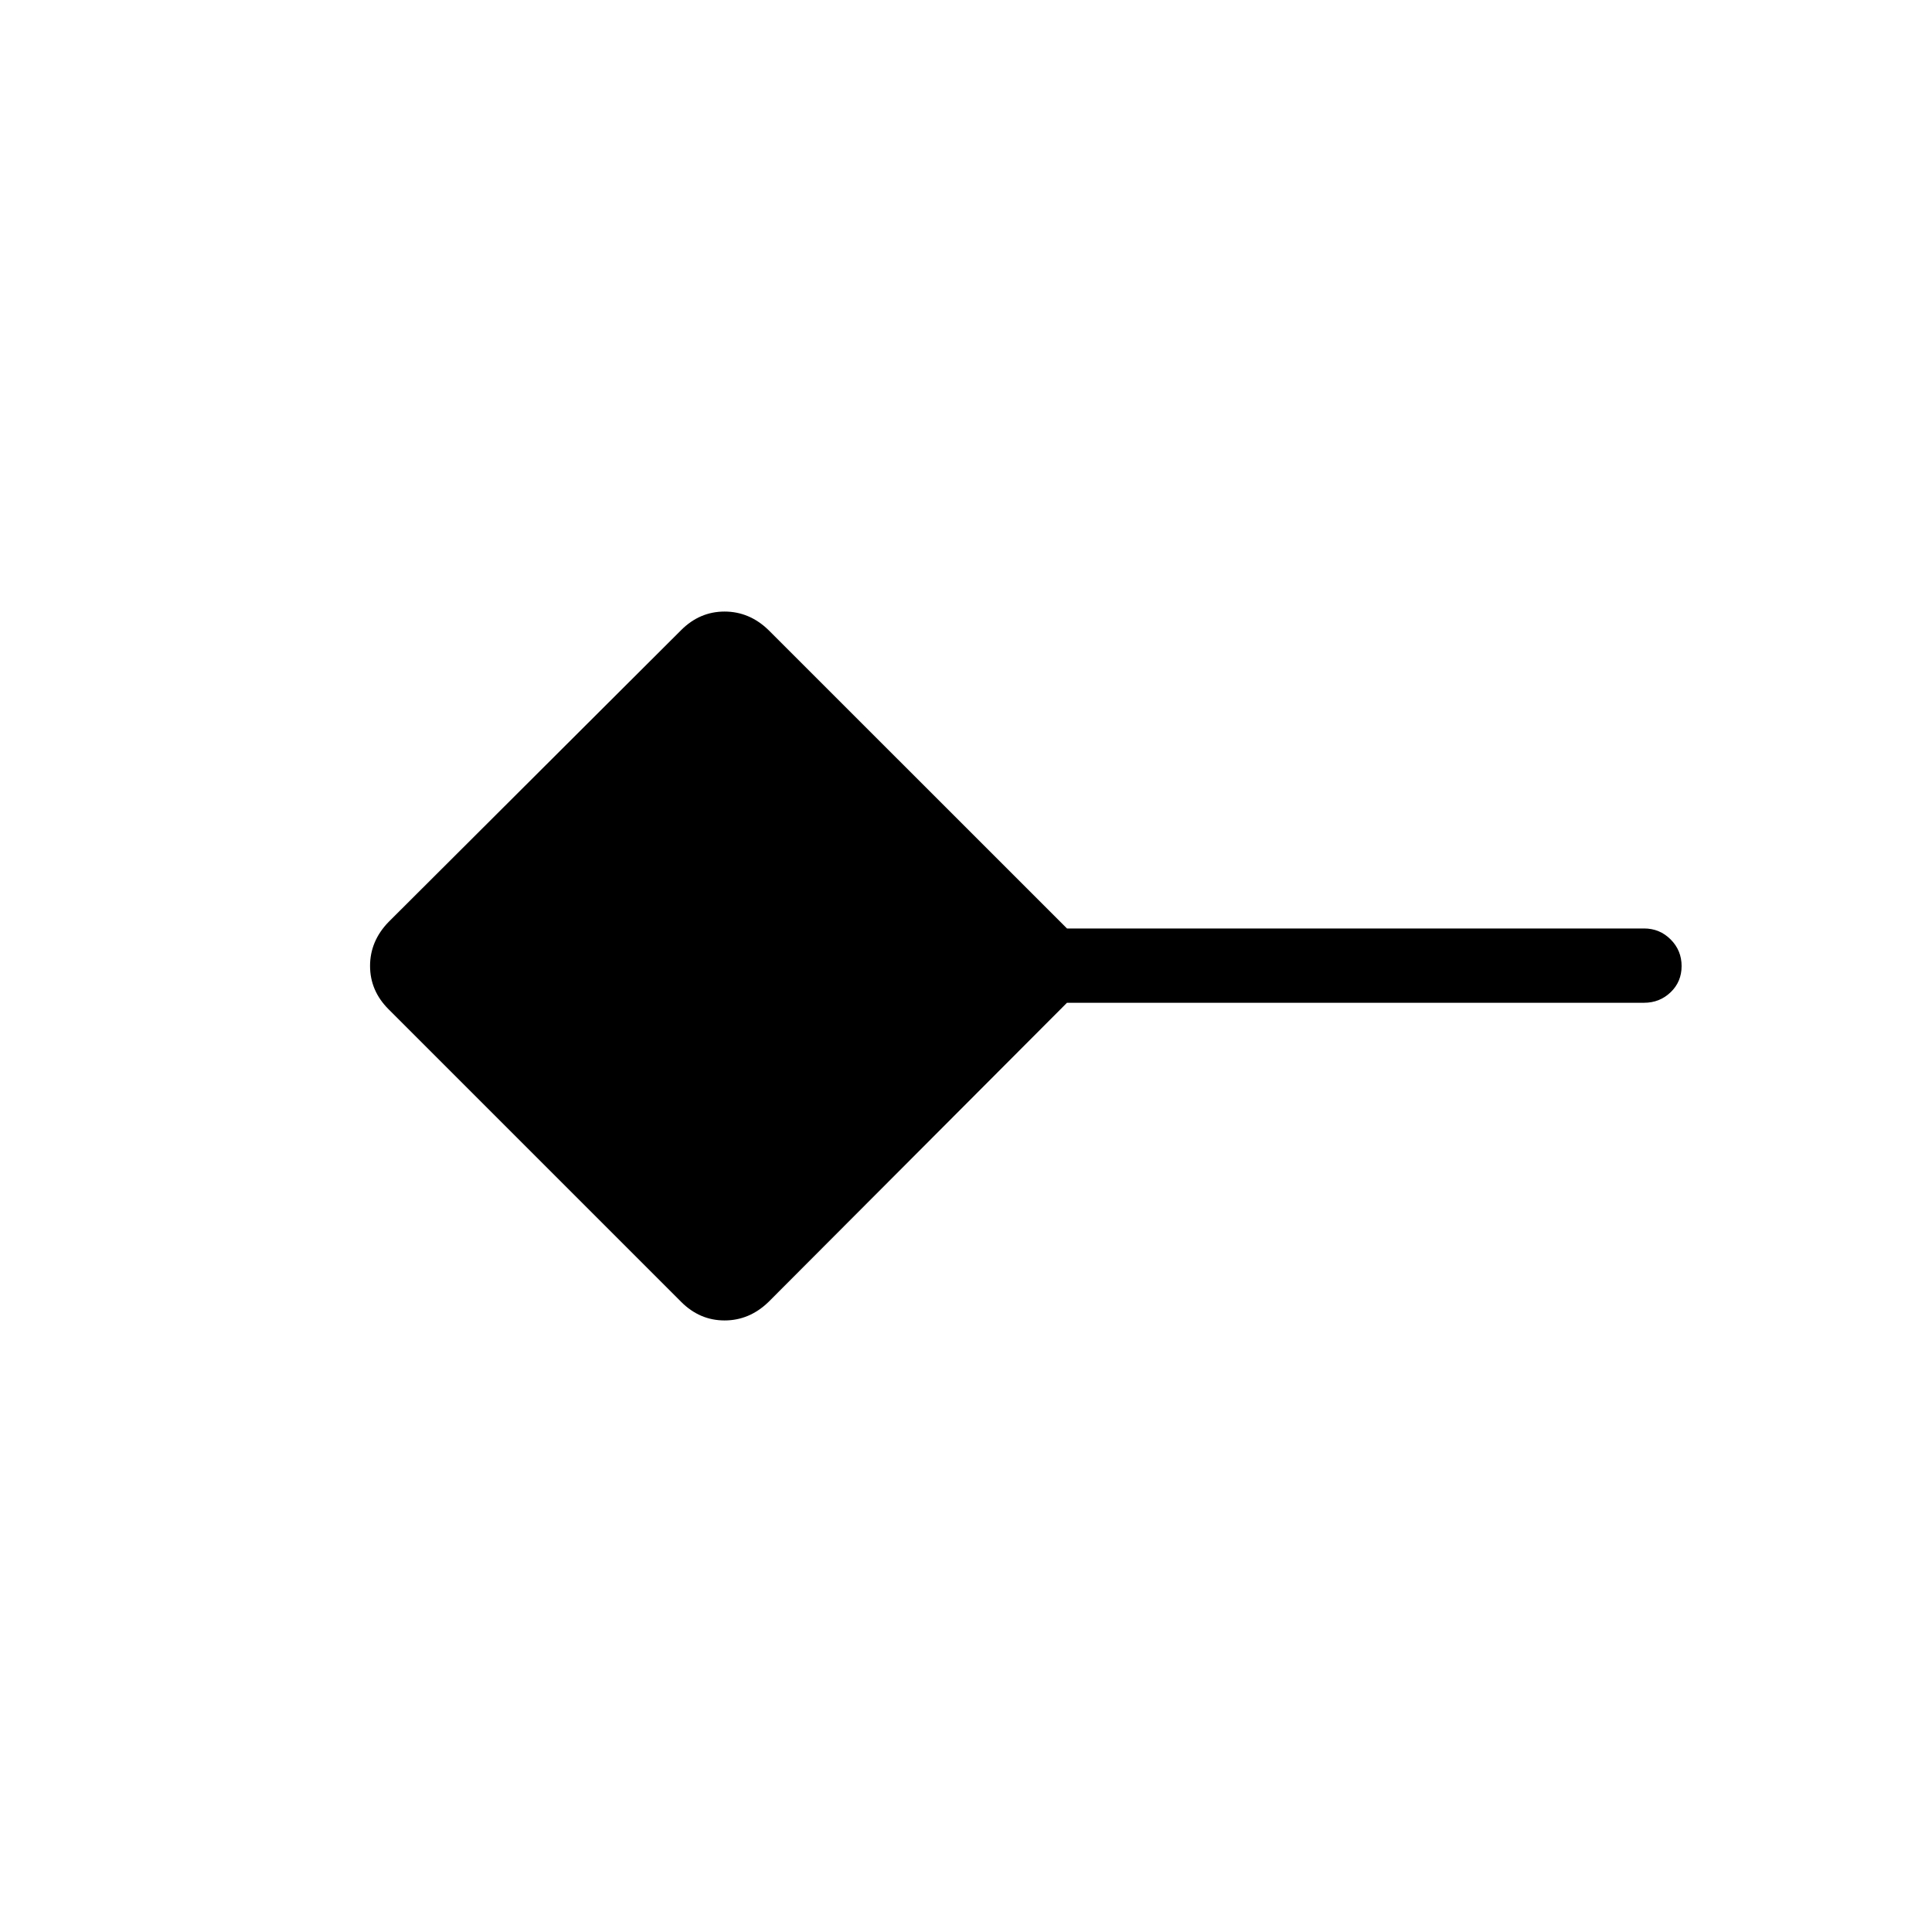 <svg xmlns="http://www.w3.org/2000/svg" height="24" viewBox="0 -960 960 960" width="24"><path d="M338.48-313.1 193.1-458.48q-9.22-9.21-9.22-21.55 0-12.35 9.2-21.85l145.4-145.04q9.21-9.2 21.55-9.2 12.35 0 21.85 9.2l148.3 148.27h286.74q7.77 0 13.21 5.45 5.45 5.45 5.45 13.23t-5.45 13.01q-5.44 5.23-13.21 5.23H530.18l-148.3 148.65q-9.5 9.2-21.85 9.2-12.34 0-21.55-9.22Z"/></svg>